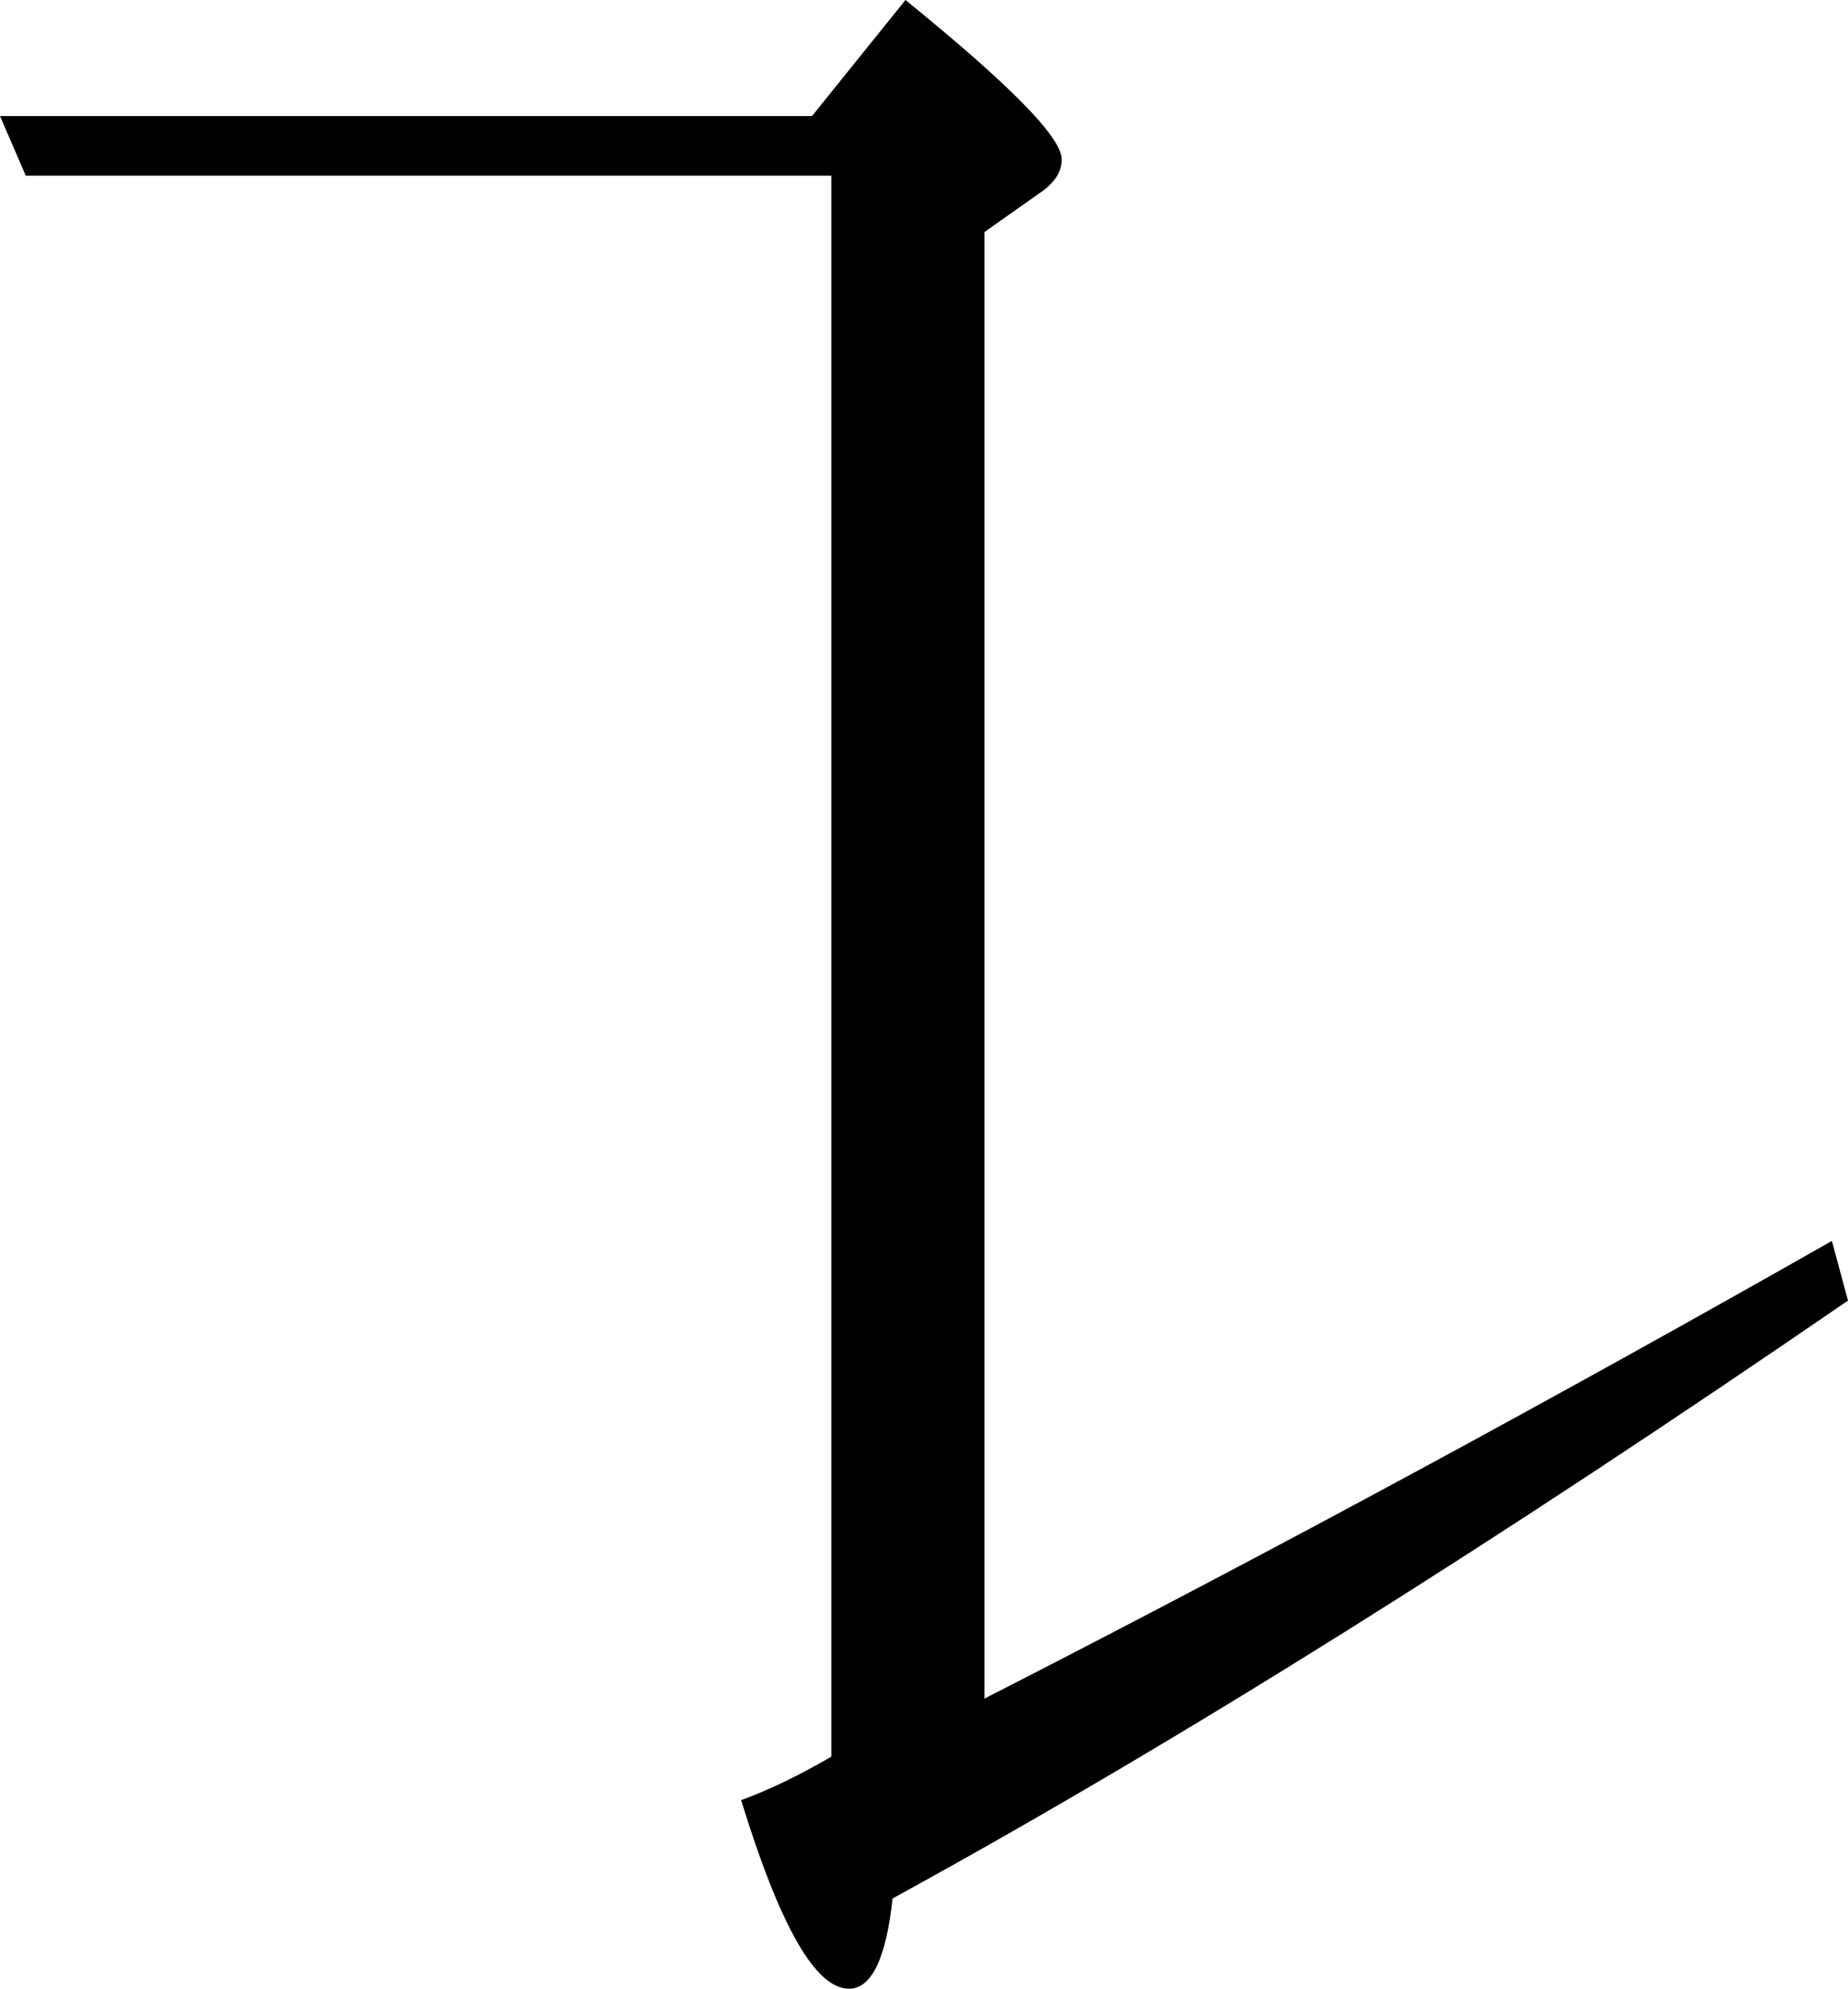 <svg viewBox="0.0,0.0 114.7,123.4" xmlns="http://www.w3.org/2000/svg">
  <path d="
    M 51.6,109.0
    V 10.9
    h -50.0
    L 0.0,7.2
    H 50.4
    l 5.8,-7.2
    c 6.4,5.2,9.7,8.5,9.7,9.9
    c 0.0,0.8,-0.5,1.5,-1.4,2.1
    l -3.4,2.4
    v 91.0
    c 18.2,-9.3,35.7,-18.8,52.6,-28.4
    l 1.0,3.7
    c -21.7,14.9,-41.4,27.3,-59.3,37.1
    c -0.4,3.7,-1.3,5.6,-2.7,5.6
    c -2.1,0.0,-4.3,-3.9,-6.7,-11.7
    C 47.9,111.0,49.7,110.1,51.6,109.0
    Z"
  />
</svg>